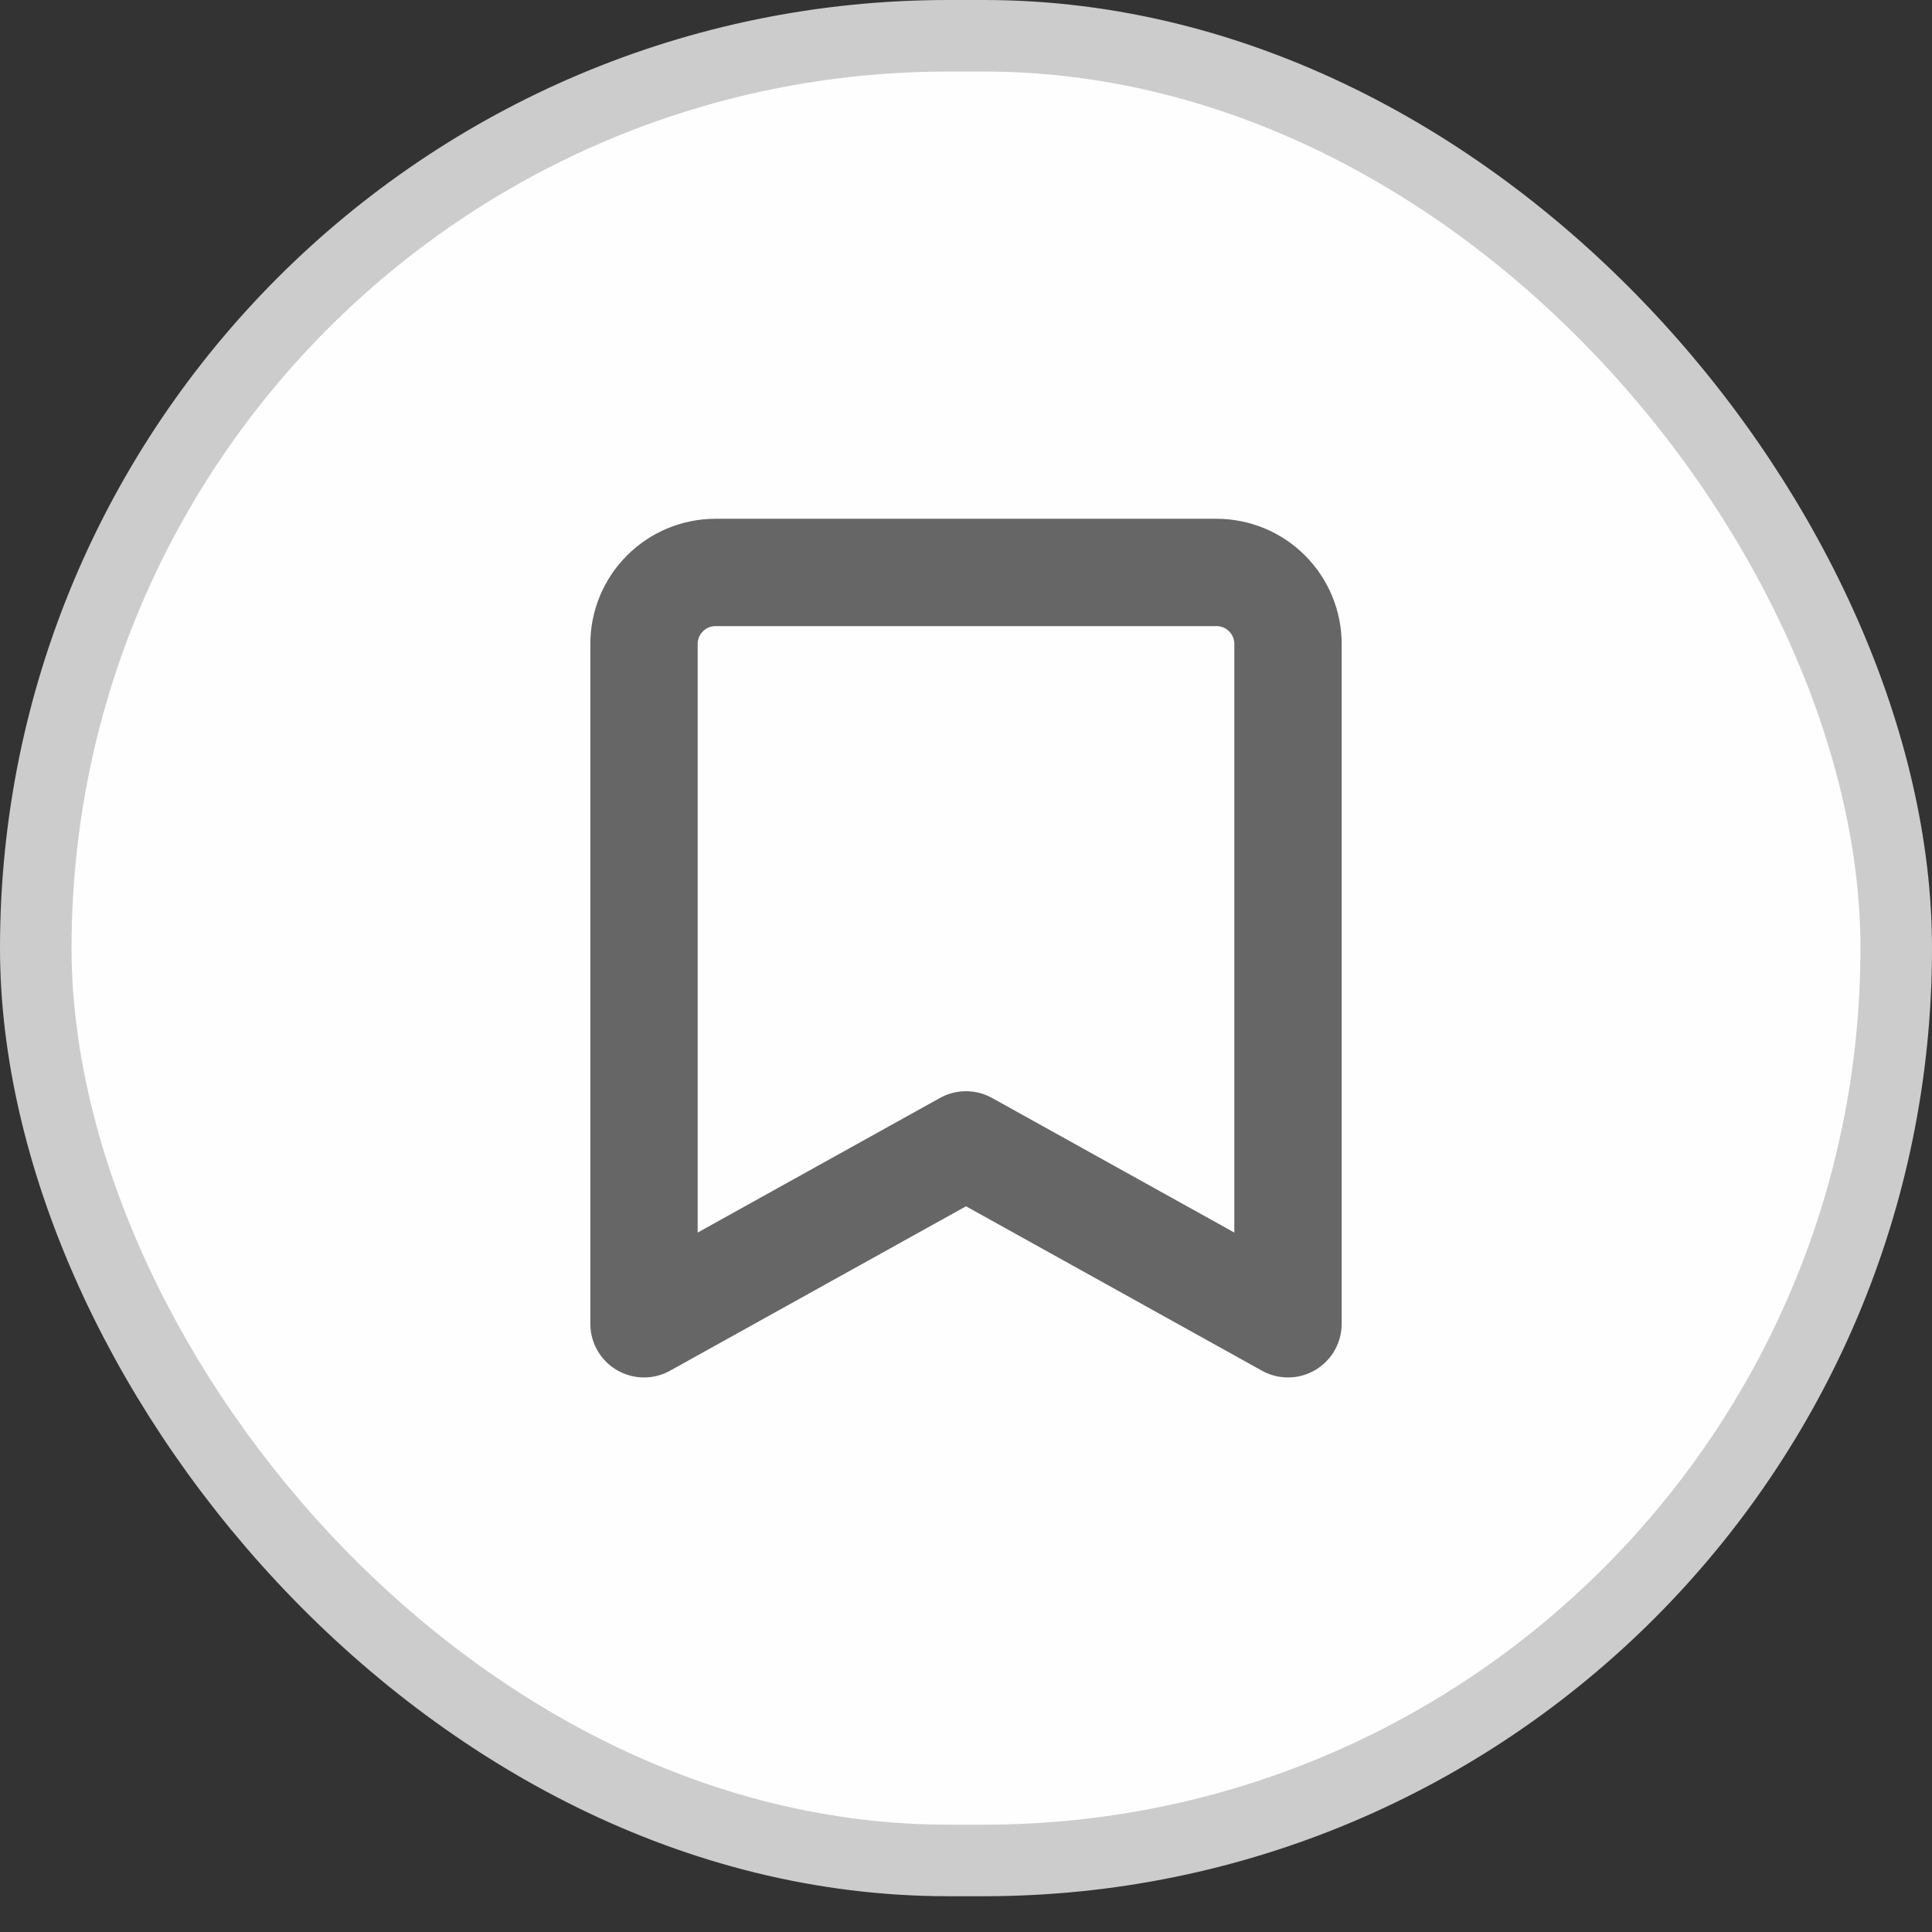<svg width="27" height="27" viewBox="0 0 27 27" fill="none" xmlns="http://www.w3.org/2000/svg">
<rect x="0" y="0" width="27" height="27" fill="#333333" stroke="none"/>
<rect x="0.5" y="0.5" width="26" height="25.5" rx="12.75" fill="white"/>
<rect x="0.5" y="0.5" width="26" height="25.5" rx="12.75" fill="url(#paint0_linear_1261_37967)" fill-opacity="0.2"/>
<path d="M18 18.5L13.5 16L9 18.5V9C9 8.735 9.105 8.48 9.293 8.293C9.48 8.105 9.735 8 10 8H17C17.265 8 17.52 8.105 17.707 8.293C17.895 8.48 18 8.735 18 9V18.5Z" stroke="#666666" stroke-width="1.5" stroke-miterlimit="10" stroke-linecap="round" stroke-linejoin="round"/>
<rect x="0.5" y="0.5" width="26" height="25.5" rx="12.75" stroke="#CCCCCC"/>
<defs>
<linearGradient id="paint0_linear_1261_37967" x1="13.5" y1="0" x2="13.5" y2="26.5" gradientUnits="userSpaceOnUse">
<stop stop-color="#FBFBFB"/>
<stop offset="1" stop-color="#F9FAFA"/>
</linearGradient>
</defs>
</svg>
